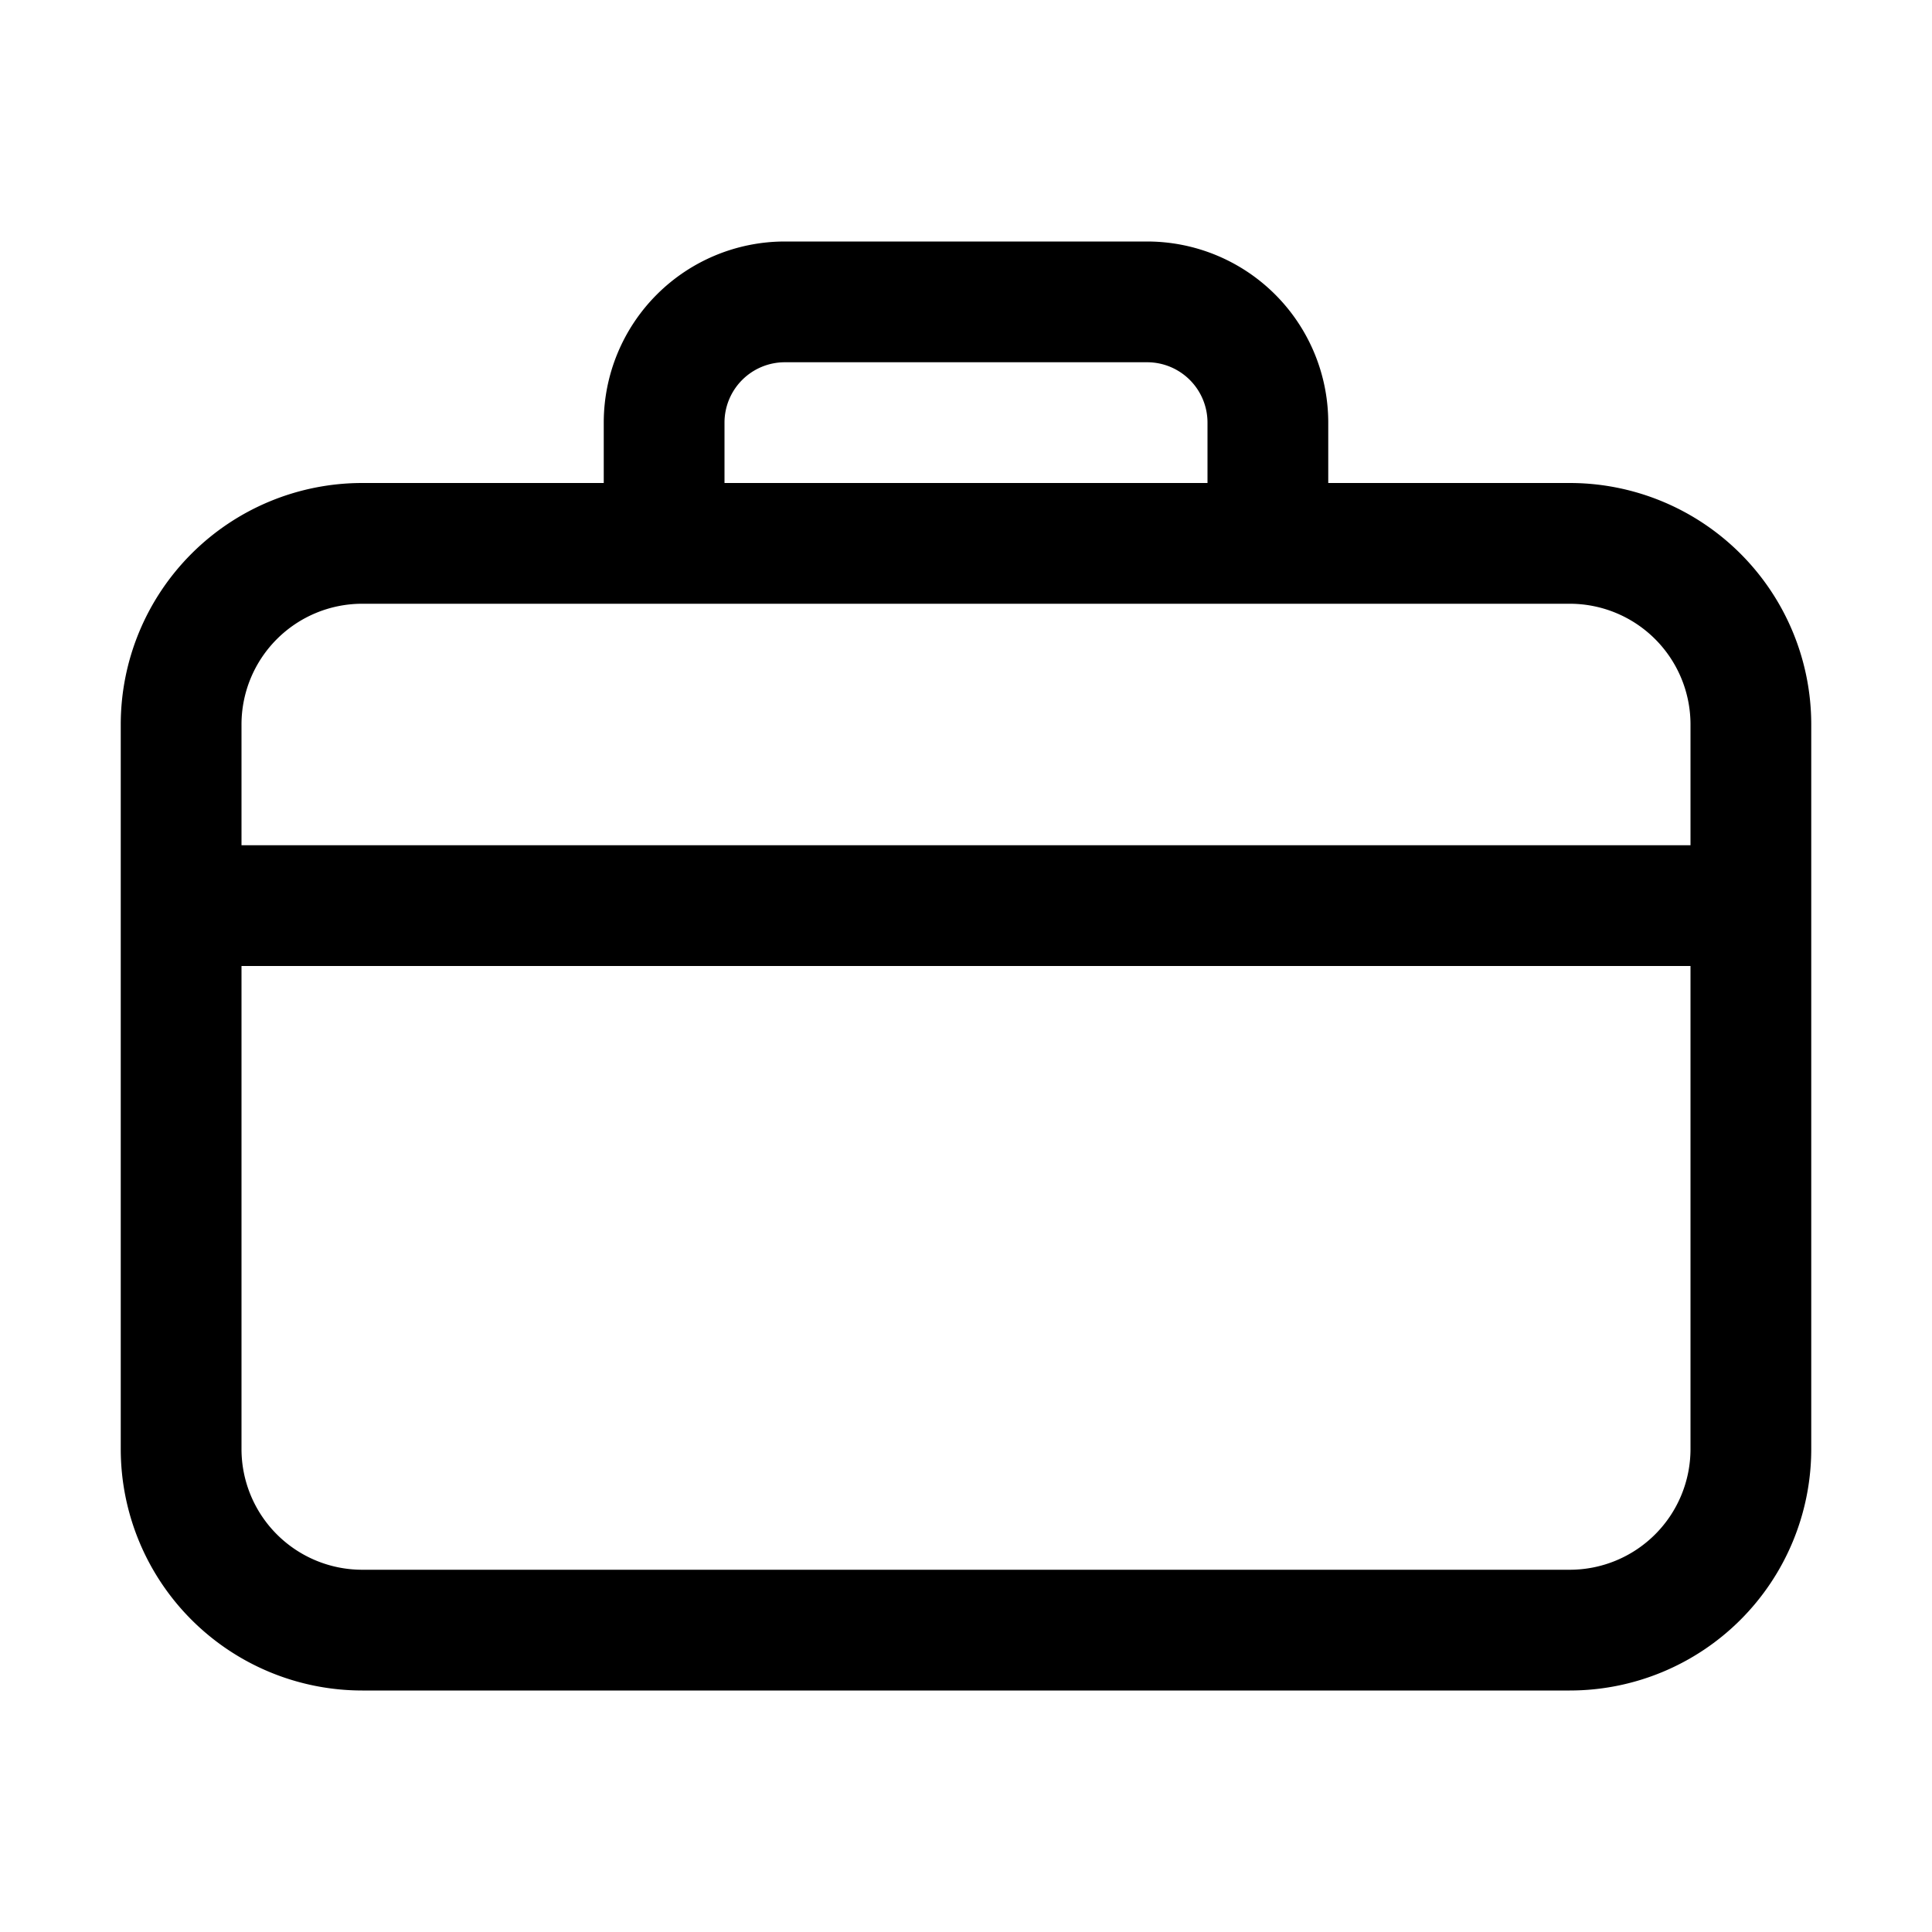 <svg xmlns="http://www.w3.org/2000/svg" fill="none" viewBox="0 0 16 16" width="1em" height="1em"><path stroke="currentColor" stroke-linecap="round" d="M14.5 6v6a1.5 1.5 0 0 1-1.5 1.5H3A1.5 1.5 0 0 1 1.5 12V6A1.5 1.5 0 0 1 3 4.5h10A1.5 1.5 0 0 1 14.5 6Zm-4-1.5v-1a1 1 0 0 0-1-1h-3a1 1 0 0 0-1 1v1m-4 3h13"/></svg>
